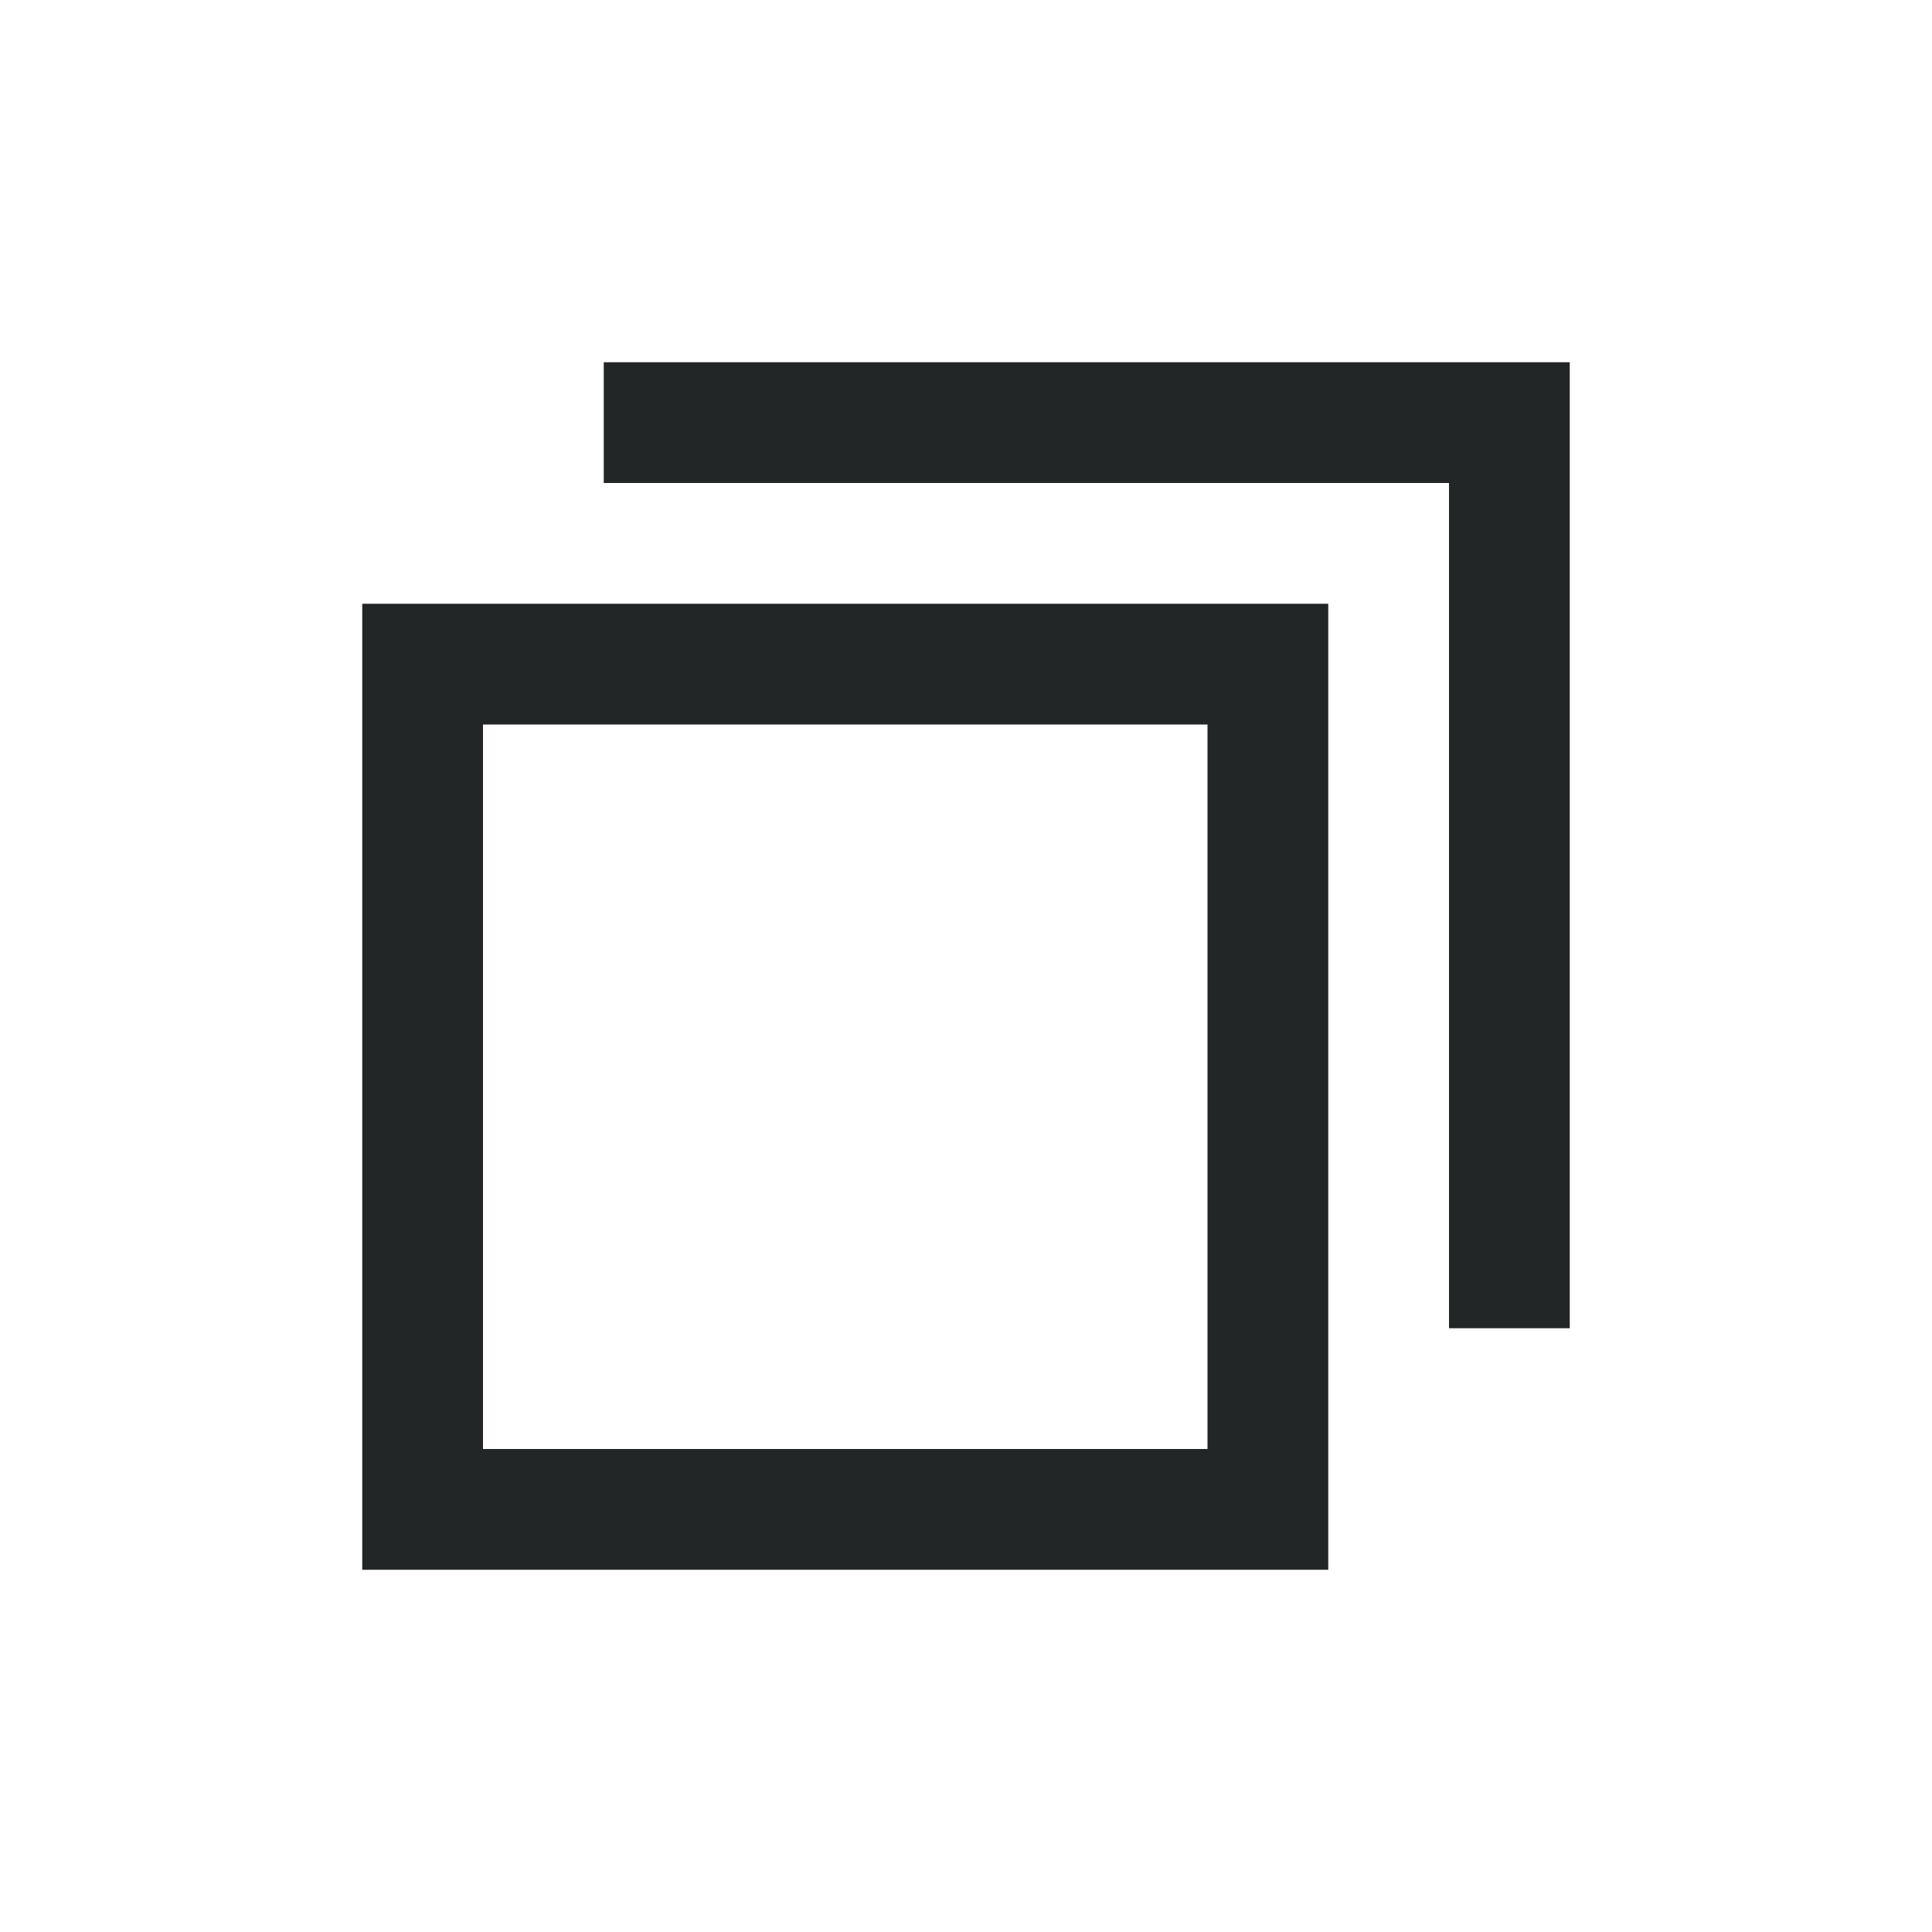 <?xml version="1.0" encoding="UTF-8" standalone="no"?>
<svg
   viewBox="0 0 16 16"
   version="1.1"
   id="svg5"
   sodipodi:docname="window-restore.svg"
   inkscape:version="1.1 (c4e8f9ed74, 2021-05-24)"
   xmlns:inkscape="http://www.inkscape.org/namespaces/inkscape"
   xmlns:sodipodi="http://sodipodi.sourceforge.net/DTD/sodipodi-0.dtd"
   xmlns="http://www.w3.org/2000/svg"
   xmlns:svg="http://www.w3.org/2000/svg">
  <defs
     id="defs9" />
  <sodipodi:namedview
     id="namedview7"
     pagecolor="#ffffff"
     bordercolor="#666666"
     borderopacity="1.0"
     inkscape:pageshadow="2"
     inkscape:pageopacity="0.0"
     inkscape:pagecheckerboard="0"
     showgrid="false"
     inkscape:zoom="52.8125"
     inkscape:cx="7.9905325"
     inkscape:cy="9.5147929"
     inkscape:window-width="1920"
     inkscape:window-height="1006"
     inkscape:window-x="0"
     inkscape:window-y="0"
     inkscape:window-maximized="1"
     inkscape:current-layer="svg5" />
  <style
     type="text/css"
     id="current-color-scheme">
        .ColorScheme-Text {
            color:#232629;
        }
    </style>
  <path
     id="rect1289"
     style="fill:#232627;stroke-width:1.011"
     d="m 5,3 v 1 h 7 v 7 h 1 c 0,-2.667 0,-5.333 0,-8 -2.667,0 -5.333,0 -8,0 z"
     sodipodi:nodetypes="ccccccc" />
  <path
     id="rect848"
     style="fill:#232627;stroke-width:1.151"
     d="m 3,5 v 8 c 2.667,0 5.333,0 8,0 0,-2.667 0,-5.333 0,-8 z m 1,1 h 6 V 12 H 4 Z"
     sodipodi:nodetypes="cccccccccc" />
</svg>

